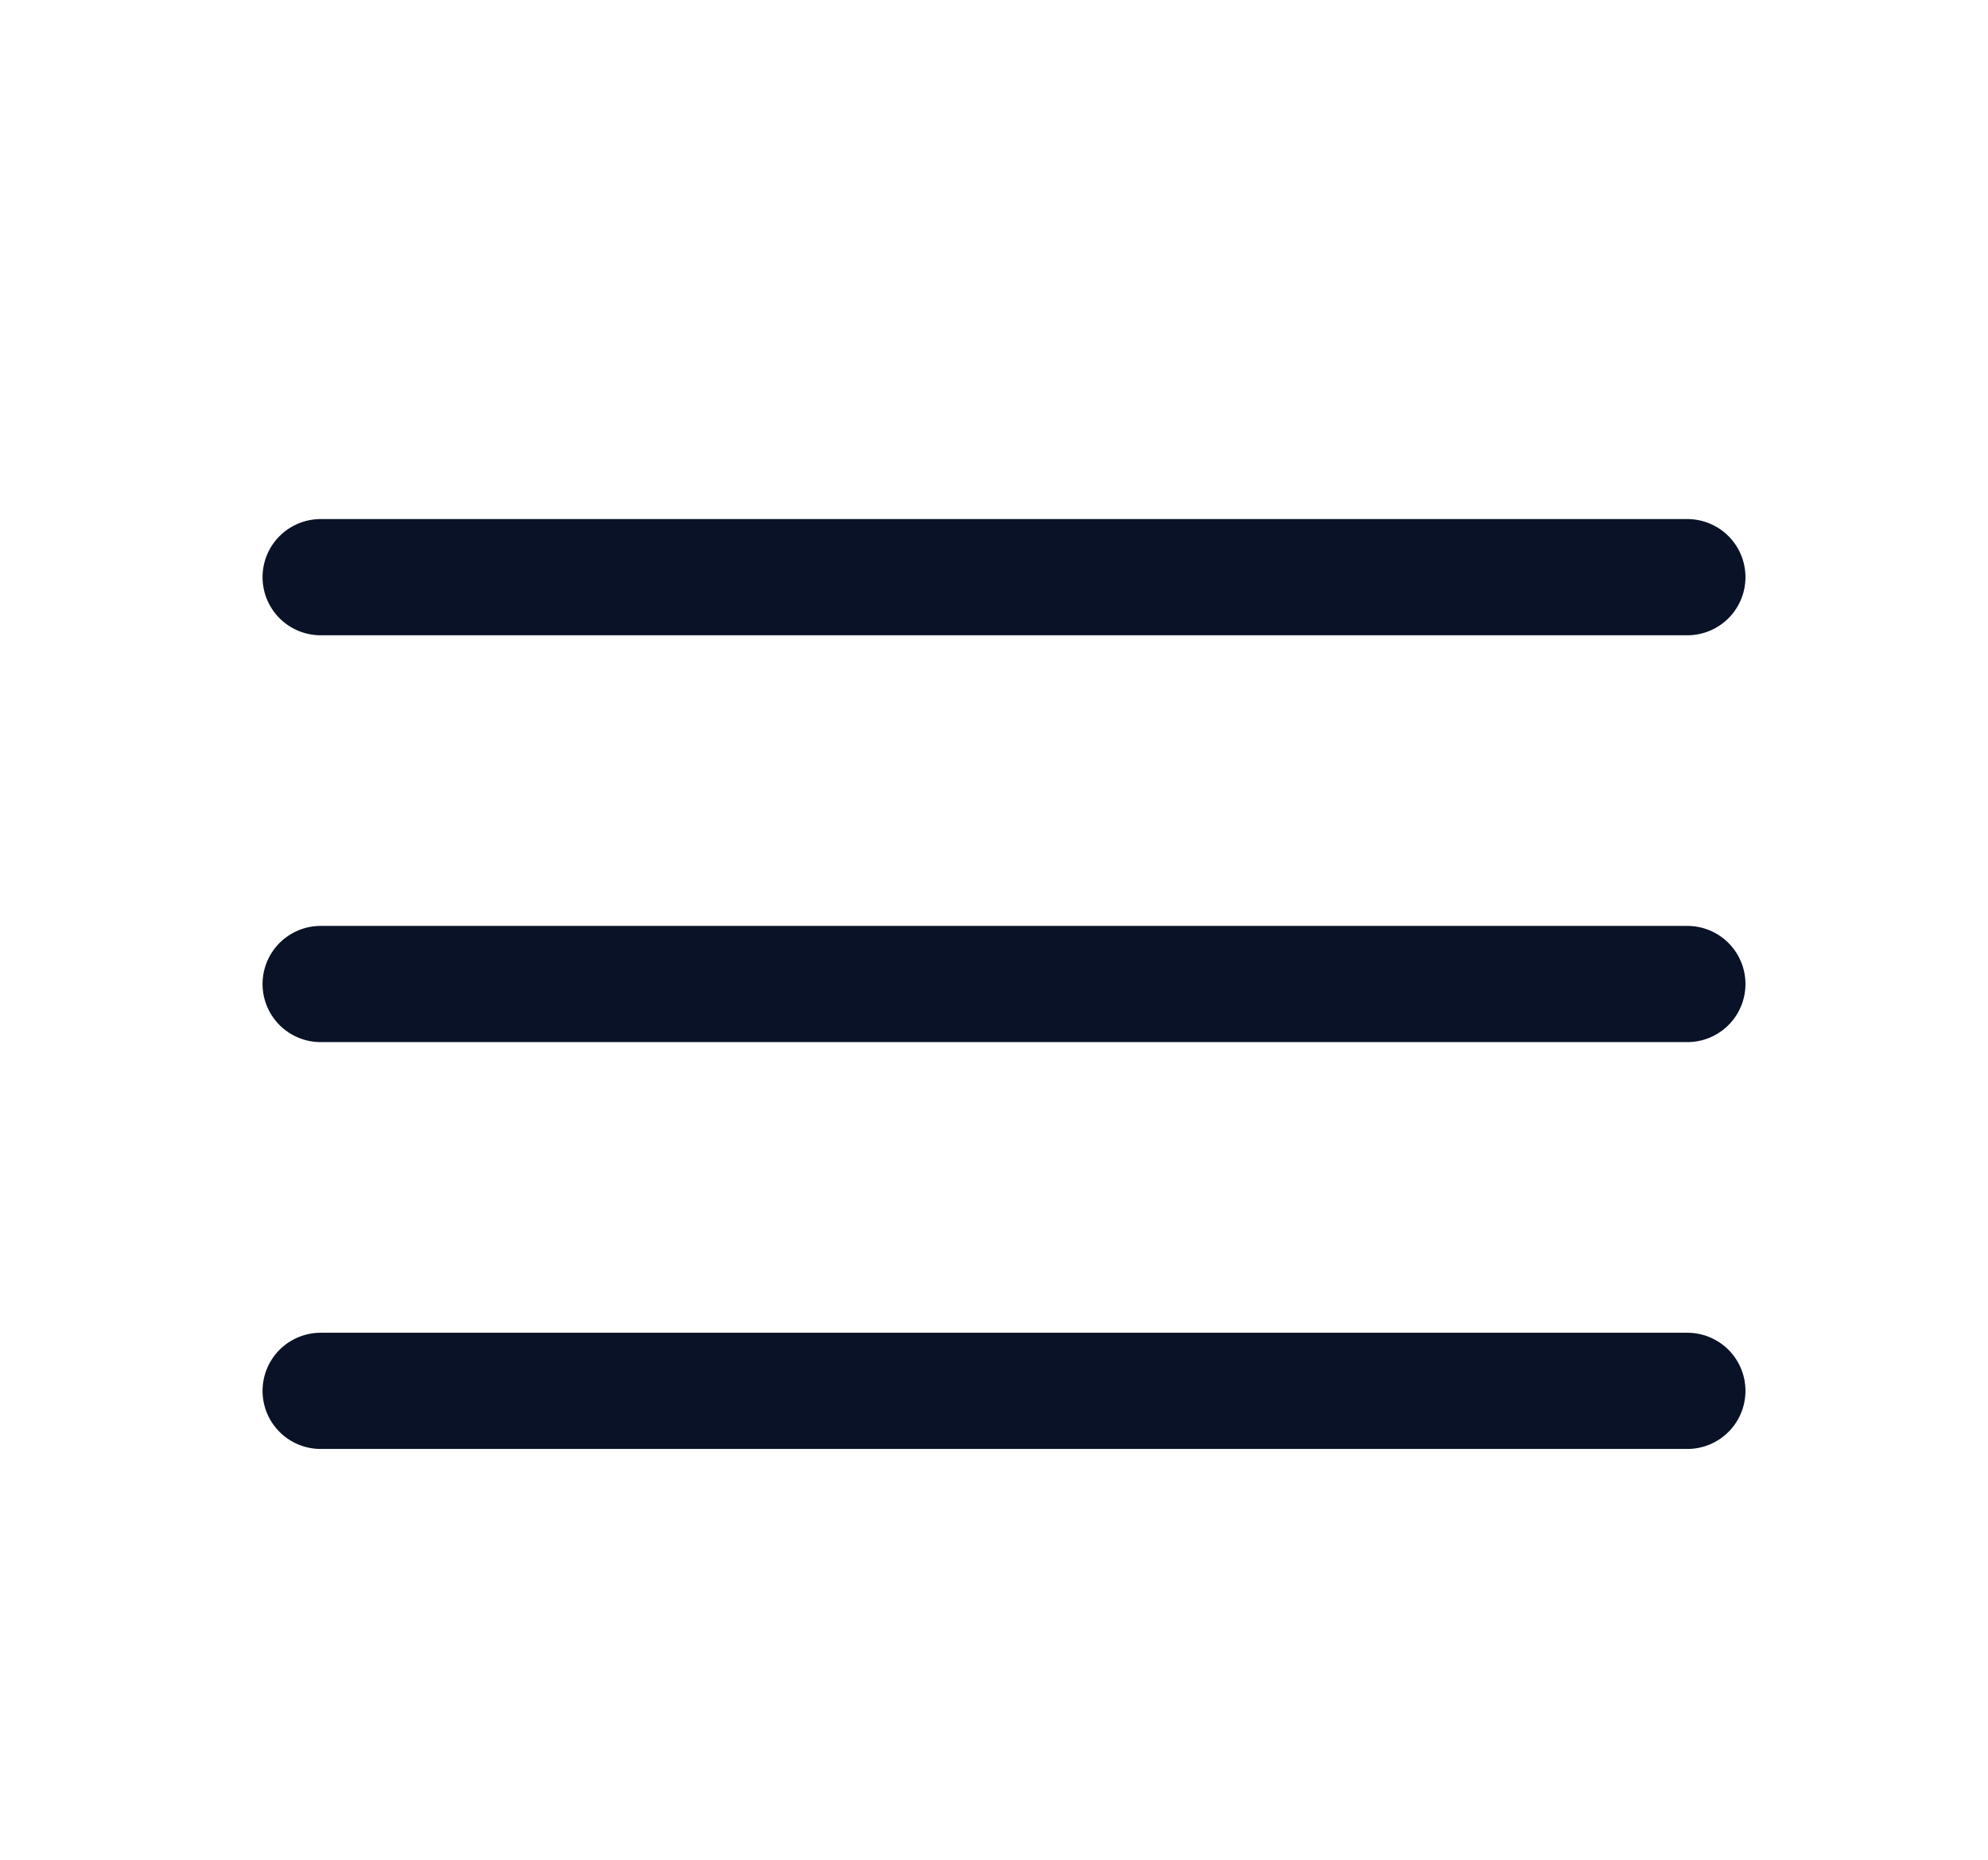 <svg width="31" height="29" viewBox="0 0 31 29" fill="none" xmlns="http://www.w3.org/2000/svg">
<path d="M5 9H26.312M5 15.344H26.312M5 21.688H26.312" stroke="#091226" stroke-width="1.812" stroke-linecap="round" stroke-linejoin="round"/>
</svg>
